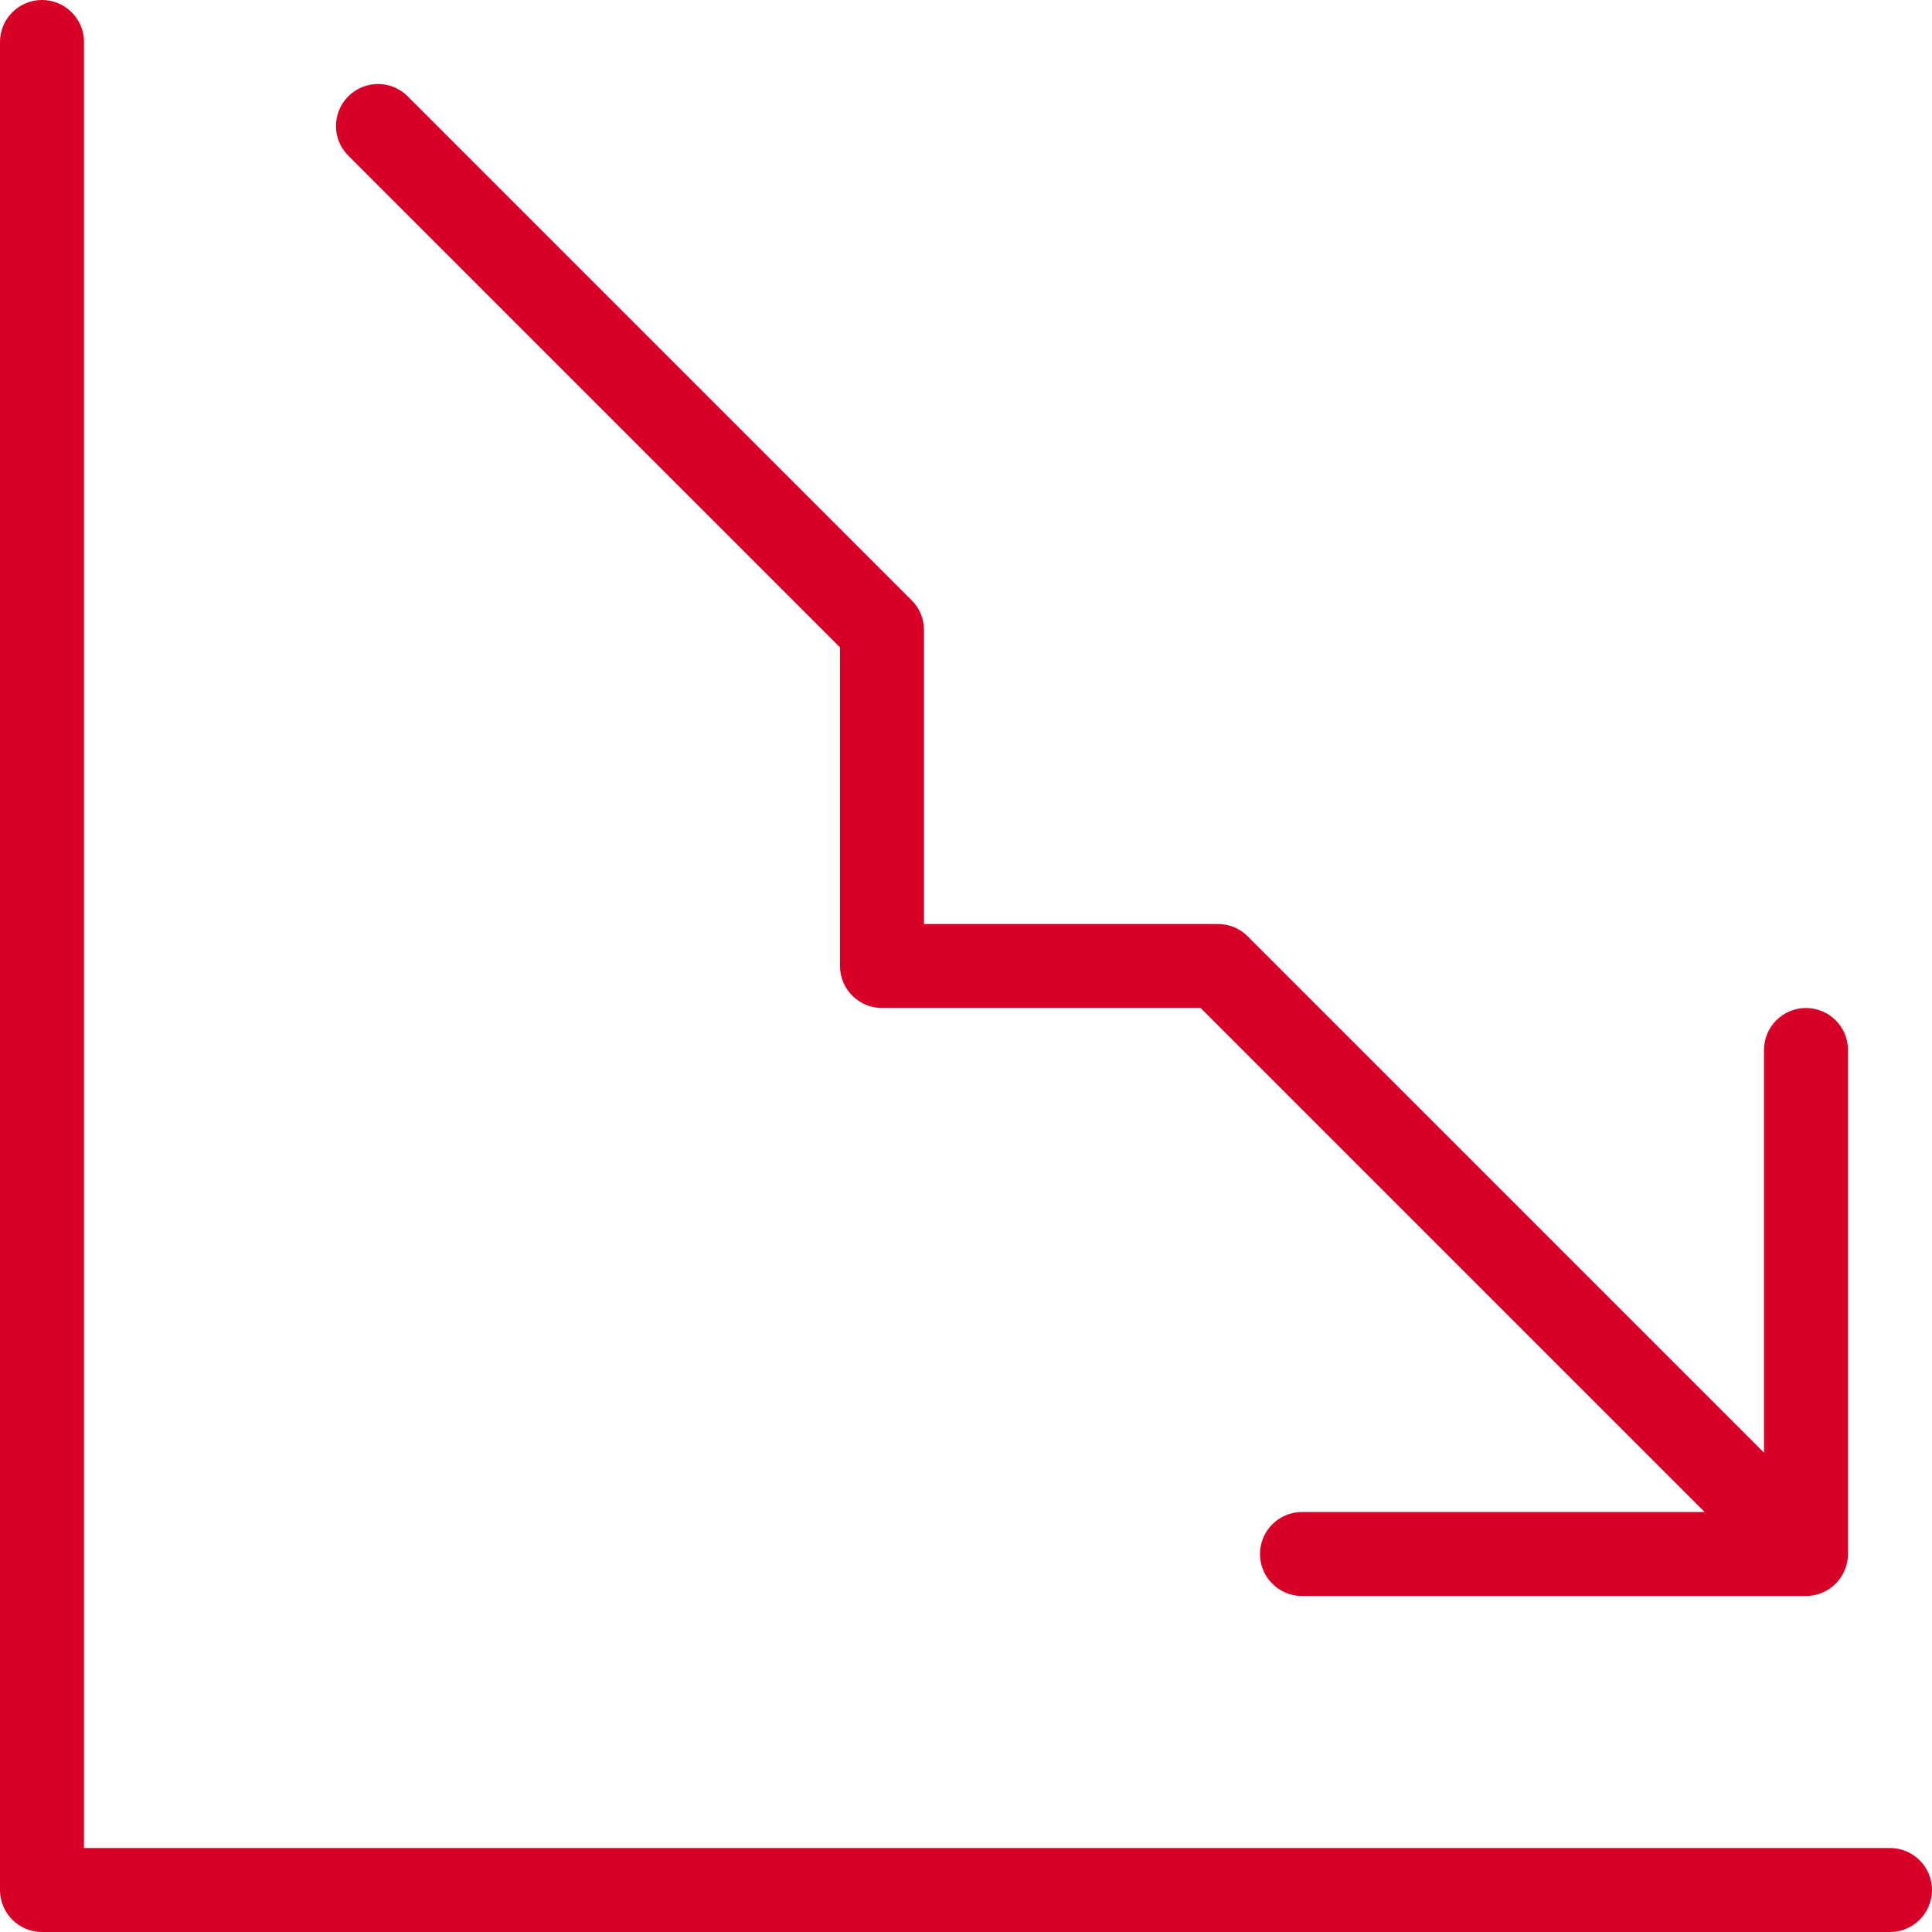 <?xml version="1.0" encoding="iso-8859-1"?>
<!-- Generator: Adobe Illustrator 19.0.0, SVG Export Plug-In . SVG Version: 6.00 Build 0)  -->
<svg xmlns="http://www.w3.org/2000/svg" xmlns:xlink="http://www.w3.org/1999/xlink" version="1.1" id="Capa_1" x="0px" y="0px" viewBox="0 0 368 368" style="enable-background:new 0 0 368 368;" xml:space="preserve" width="512px" height="512px">
<g>
	<g>
		<g>
			<path d="M360,352H16V8c0-4.416-3.584-8-8-8S0,3.584,0,8v352c0,4.416,3.584,8,8,8h352c4.416,0,8-3.584,8-8     C368,355.584,364.416,352,360,352z" fill="#D80027"/>
			<path d="M160,123.312V184c0,4.416,3.584,8,8,8h60.688l96,96H248c-4.416,0-8,3.584-8,8c0,4.416,3.584,8,8,8h96     c1.04,0,2.08-0.216,3.056-0.616c1.952-0.808,3.512-2.368,4.328-4.328c0.4-0.976,0.616-2.016,0.616-3.056v-96c0-4.416-3.584-8-8-8     c-4.416,0-8,3.584-8,8v76.688l-98.344-98.344C236.16,176.84,234.12,176,232,176h-56v-56c0-2.12-0.84-4.16-2.344-5.656l-96-96     c-3.128-3.128-8.184-3.128-11.312,0s-3.128,8.184,0,11.312L160,123.312z" fill="#D80027"/>
		</g>
	</g>
</g>
<g>
</g>
<g>
</g>
<g>
</g>
<g>
</g>
<g>
</g>
<g>
</g>
<g>
</g>
<g>
</g>
<g>
</g>
<g>
</g>
<g>
</g>
<g>
</g>
<g>
</g>
<g>
</g>
<g>
</g>
</svg>
